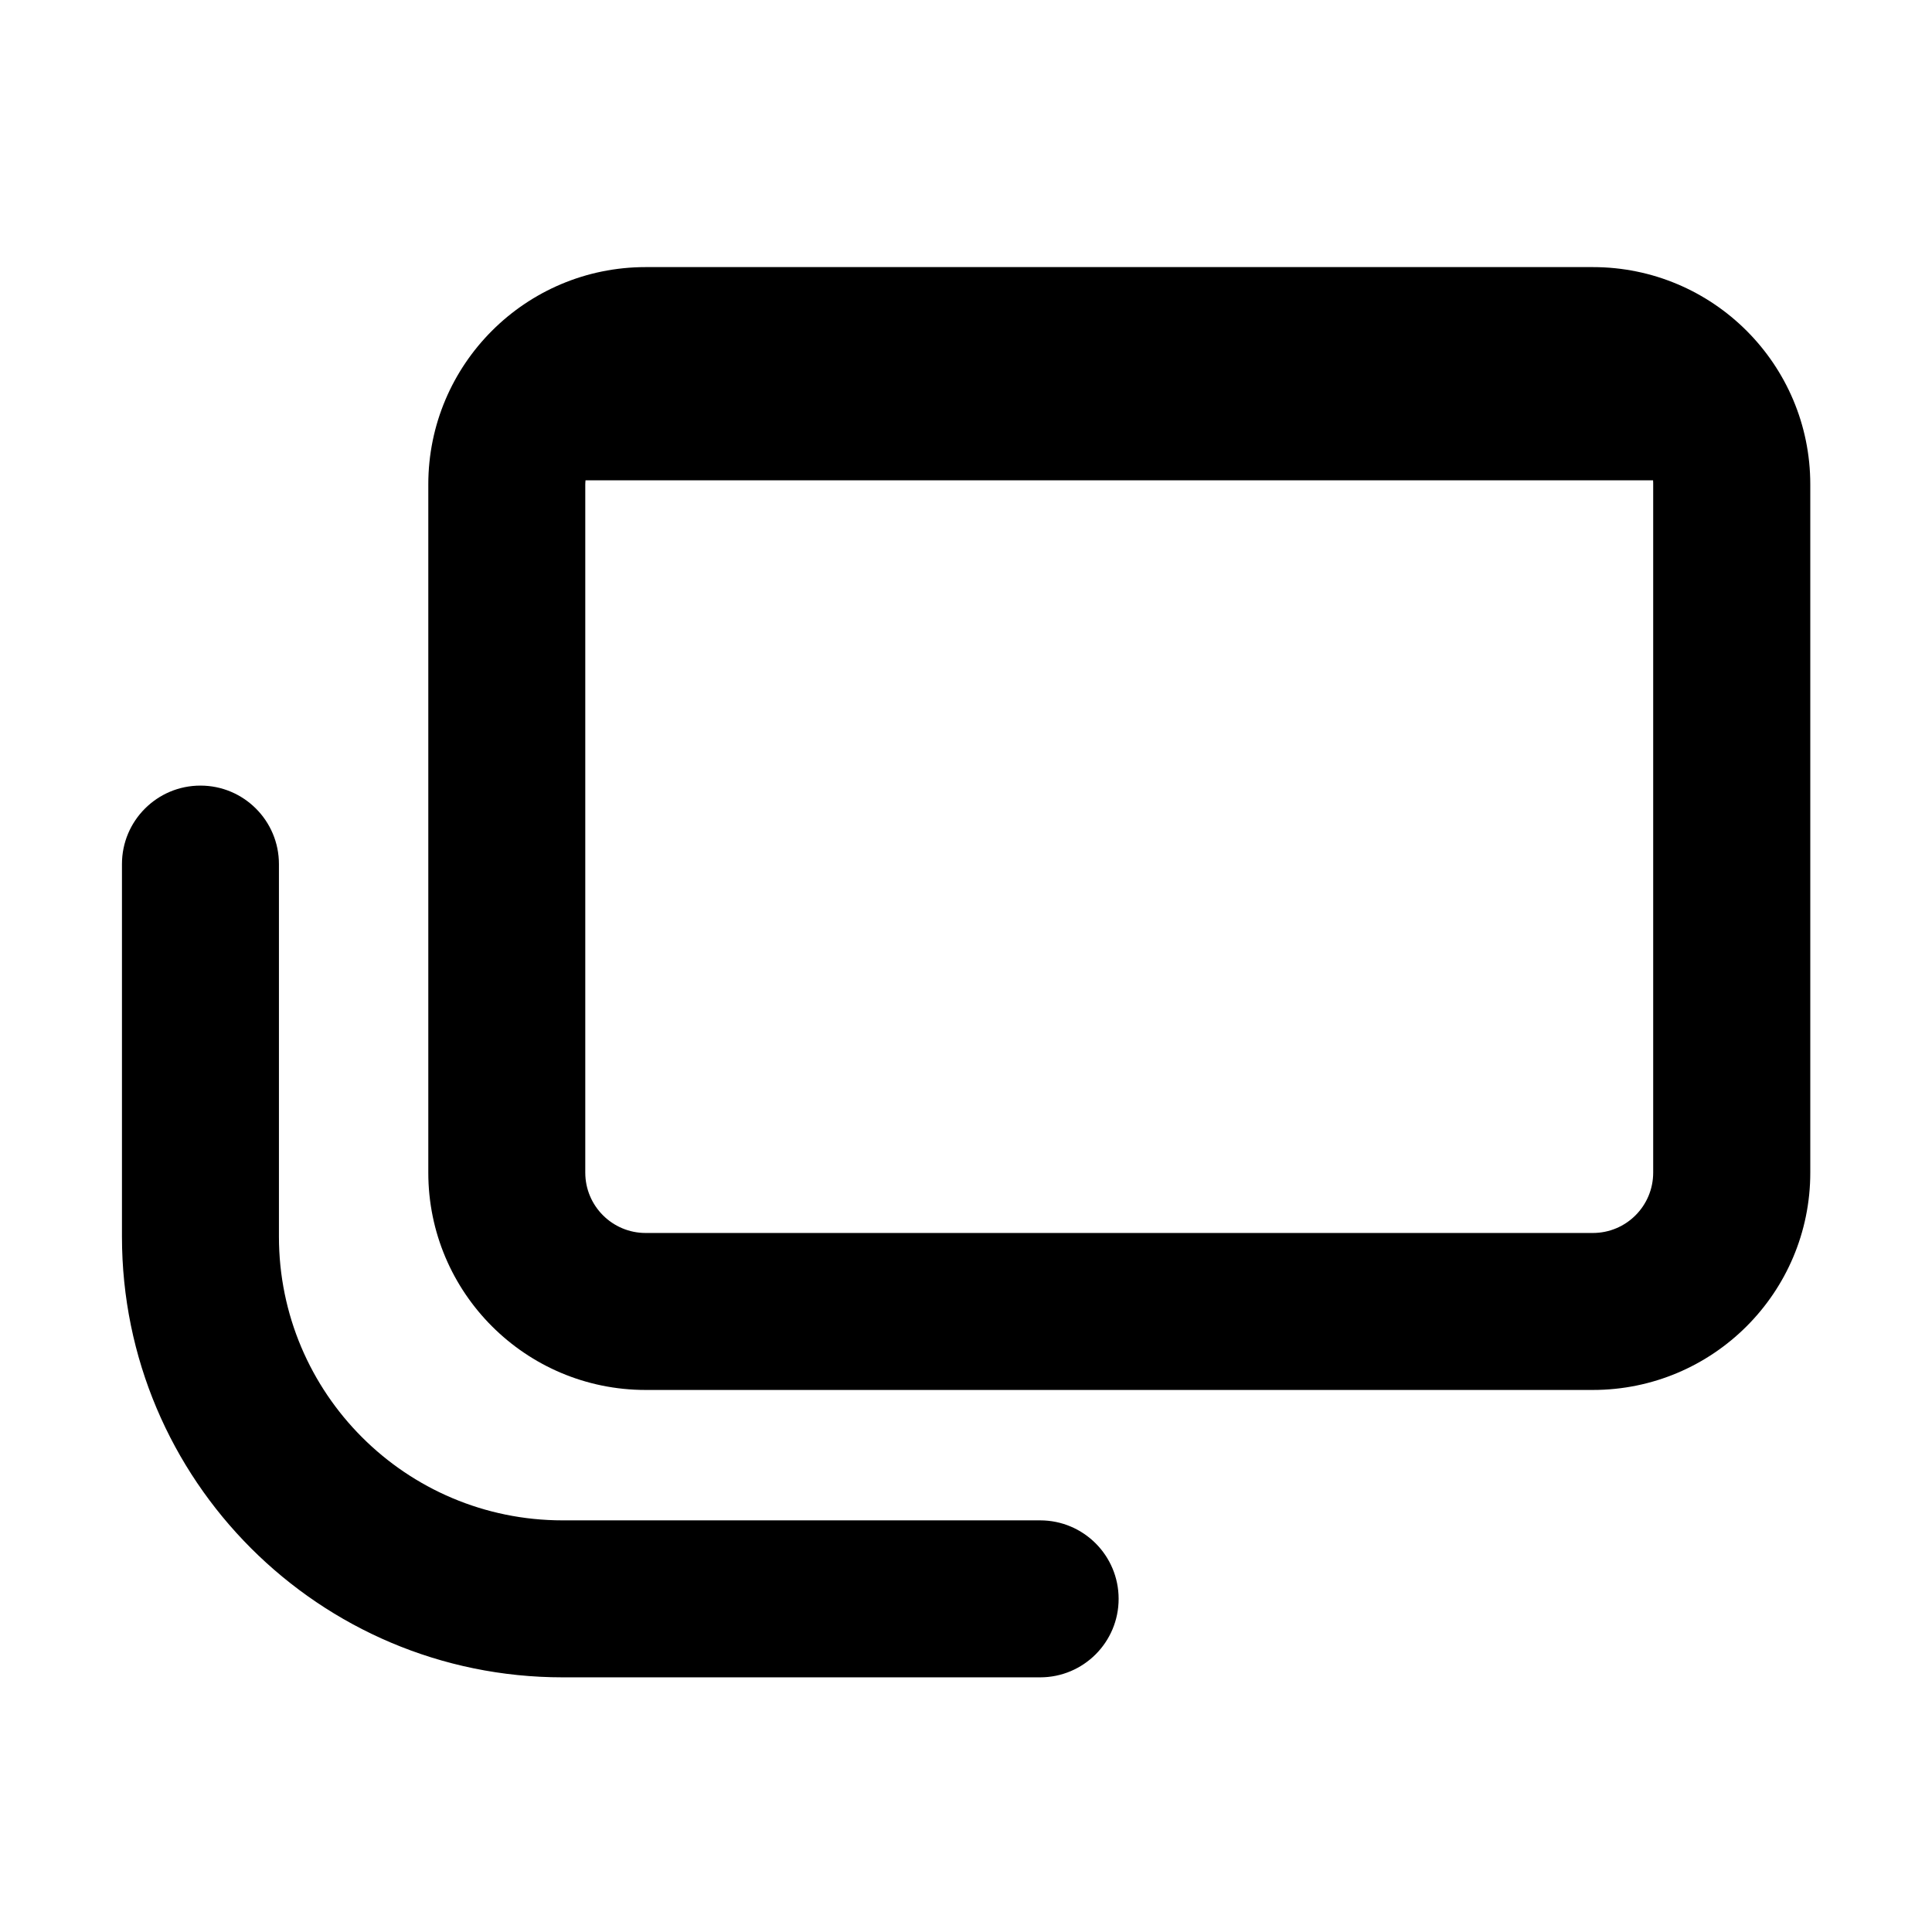 <svg width="16" height="16" viewBox="0 0 16 16" fill="none" xmlns="http://www.w3.org/2000/svg">
<path fill-rule="evenodd" clip-rule="evenodd" d="M5.347 2.212C4.353 2.212 3.547 3.018 3.547 4.012V9.711C3.547 10.705 4.353 11.511 5.347 11.511H13.191C14.186 11.511 14.992 10.705 14.992 9.711V4.012C14.992 3.018 14.186 2.212 13.191 2.212H5.347ZM4.847 4.012C4.847 4.001 4.848 3.989 4.849 3.978H13.69C13.691 3.989 13.691 4.001 13.691 4.012V9.711C13.691 9.987 13.468 10.211 13.191 10.211H5.347C5.071 10.211 4.847 9.987 4.847 9.711V4.012Z" fill="black"/>
<path d="M2.31 7.156C2.31 6.797 2.019 6.506 1.66 6.506C1.301 6.506 1.01 6.797 1.01 7.156V10.241C1.01 12.257 2.644 13.891 4.66 13.891H8.614C8.973 13.891 9.264 13.6 9.264 13.241C9.264 12.882 8.973 12.591 8.614 12.591H4.66C3.362 12.591 2.31 11.539 2.31 10.241V7.156Z" fill="black"/>
</svg>
